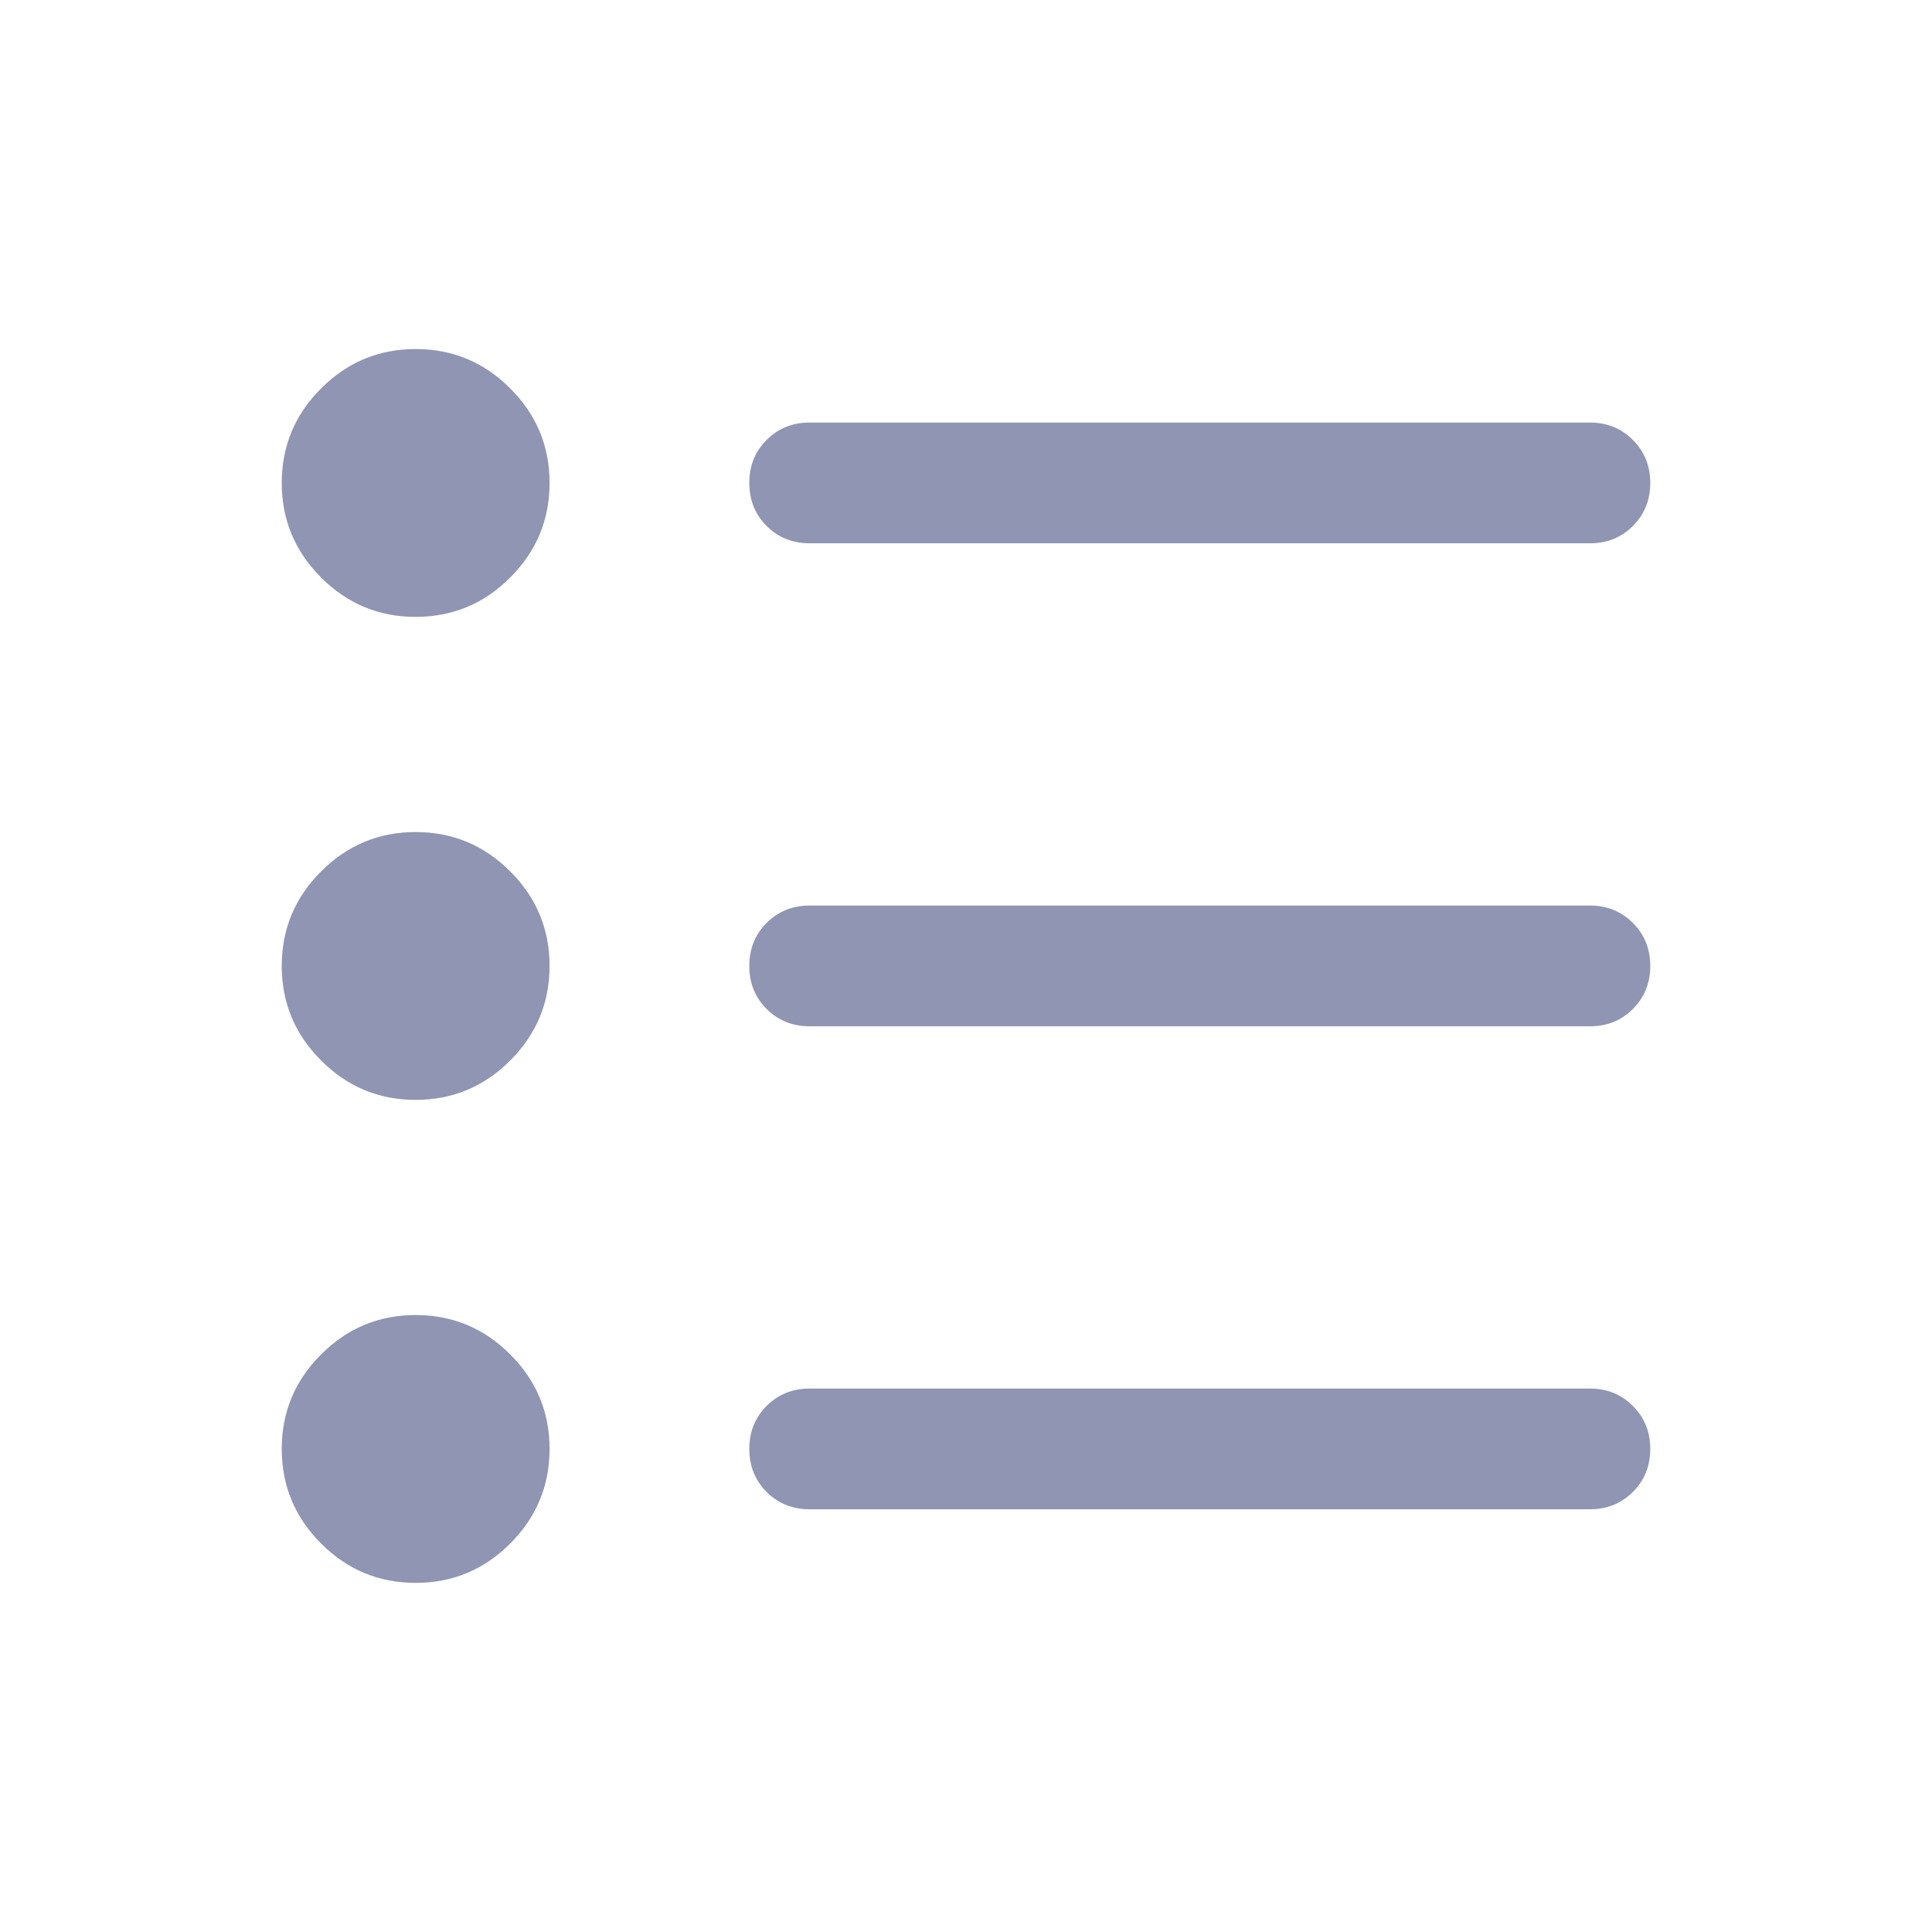 <svg width="24" height="24" viewBox="0 0 24 24" fill="none" xmlns="http://www.w3.org/2000/svg">
<path d="M10.058 18.749C9.845 18.749 9.667 18.677 9.523 18.534C9.38 18.39 9.308 18.212 9.308 17.999C9.308 17.786 9.38 17.608 9.523 17.465C9.667 17.321 9.845 17.249 10.058 17.249H19.75C19.962 17.249 20.141 17.321 20.284 17.465C20.428 17.609 20.5 17.787 20.5 18C20.5 18.212 20.428 18.39 20.284 18.534C20.141 18.677 19.962 18.749 19.75 18.749H10.058ZM10.058 12.749C9.845 12.749 9.667 12.677 9.523 12.534C9.38 12.39 9.308 12.212 9.308 11.999C9.308 11.786 9.38 11.608 9.523 11.465C9.667 11.321 9.845 11.249 10.058 11.249H19.75C19.962 11.249 20.141 11.321 20.284 11.465C20.428 11.609 20.5 11.787 20.5 12C20.5 12.212 20.428 12.39 20.284 12.534C20.141 12.678 19.962 12.749 19.75 12.749H10.058ZM10.058 6.749C9.845 6.749 9.667 6.677 9.523 6.534C9.38 6.39 9.308 6.212 9.308 5.999C9.308 5.786 9.38 5.608 9.523 5.465C9.667 5.321 9.845 5.249 10.058 5.249H19.75C19.962 5.249 20.141 5.321 20.284 5.465C20.428 5.609 20.5 5.787 20.5 6C20.5 6.212 20.428 6.39 20.284 6.534C20.141 6.678 19.962 6.749 19.75 6.749H10.058ZM5.163 19.663C4.706 19.663 4.314 19.5 3.989 19.174C3.663 18.848 3.5 18.457 3.5 17.999C3.5 17.542 3.663 17.15 3.989 16.825C4.314 16.499 4.706 16.336 5.163 16.336C5.621 16.336 6.013 16.499 6.338 16.825C6.664 17.15 6.827 17.542 6.827 17.999C6.827 18.457 6.664 18.848 6.338 19.174C6.013 19.5 5.621 19.663 5.163 19.663ZM5.163 13.663C4.706 13.663 4.314 13.5 3.989 13.174C3.663 12.848 3.5 12.457 3.5 11.999C3.5 11.542 3.663 11.15 3.989 10.825C4.314 10.499 4.706 10.336 5.163 10.336C5.621 10.336 6.013 10.499 6.338 10.825C6.664 11.15 6.827 11.542 6.827 11.999C6.827 12.457 6.664 12.848 6.338 13.174C6.013 13.5 5.621 13.663 5.163 13.663ZM5.163 7.663C4.706 7.663 4.314 7.5 3.989 7.174C3.663 6.848 3.5 6.457 3.5 5.999C3.5 5.542 3.663 5.15 3.989 4.825C4.314 4.499 4.706 4.336 5.163 4.336C5.621 4.336 6.013 4.499 6.338 4.825C6.664 5.15 6.827 5.542 6.827 5.999C6.827 6.457 6.664 6.848 6.338 7.174C6.013 7.5 5.621 7.663 5.163 7.663Z" fill="#8F95B2"/>
</svg>
